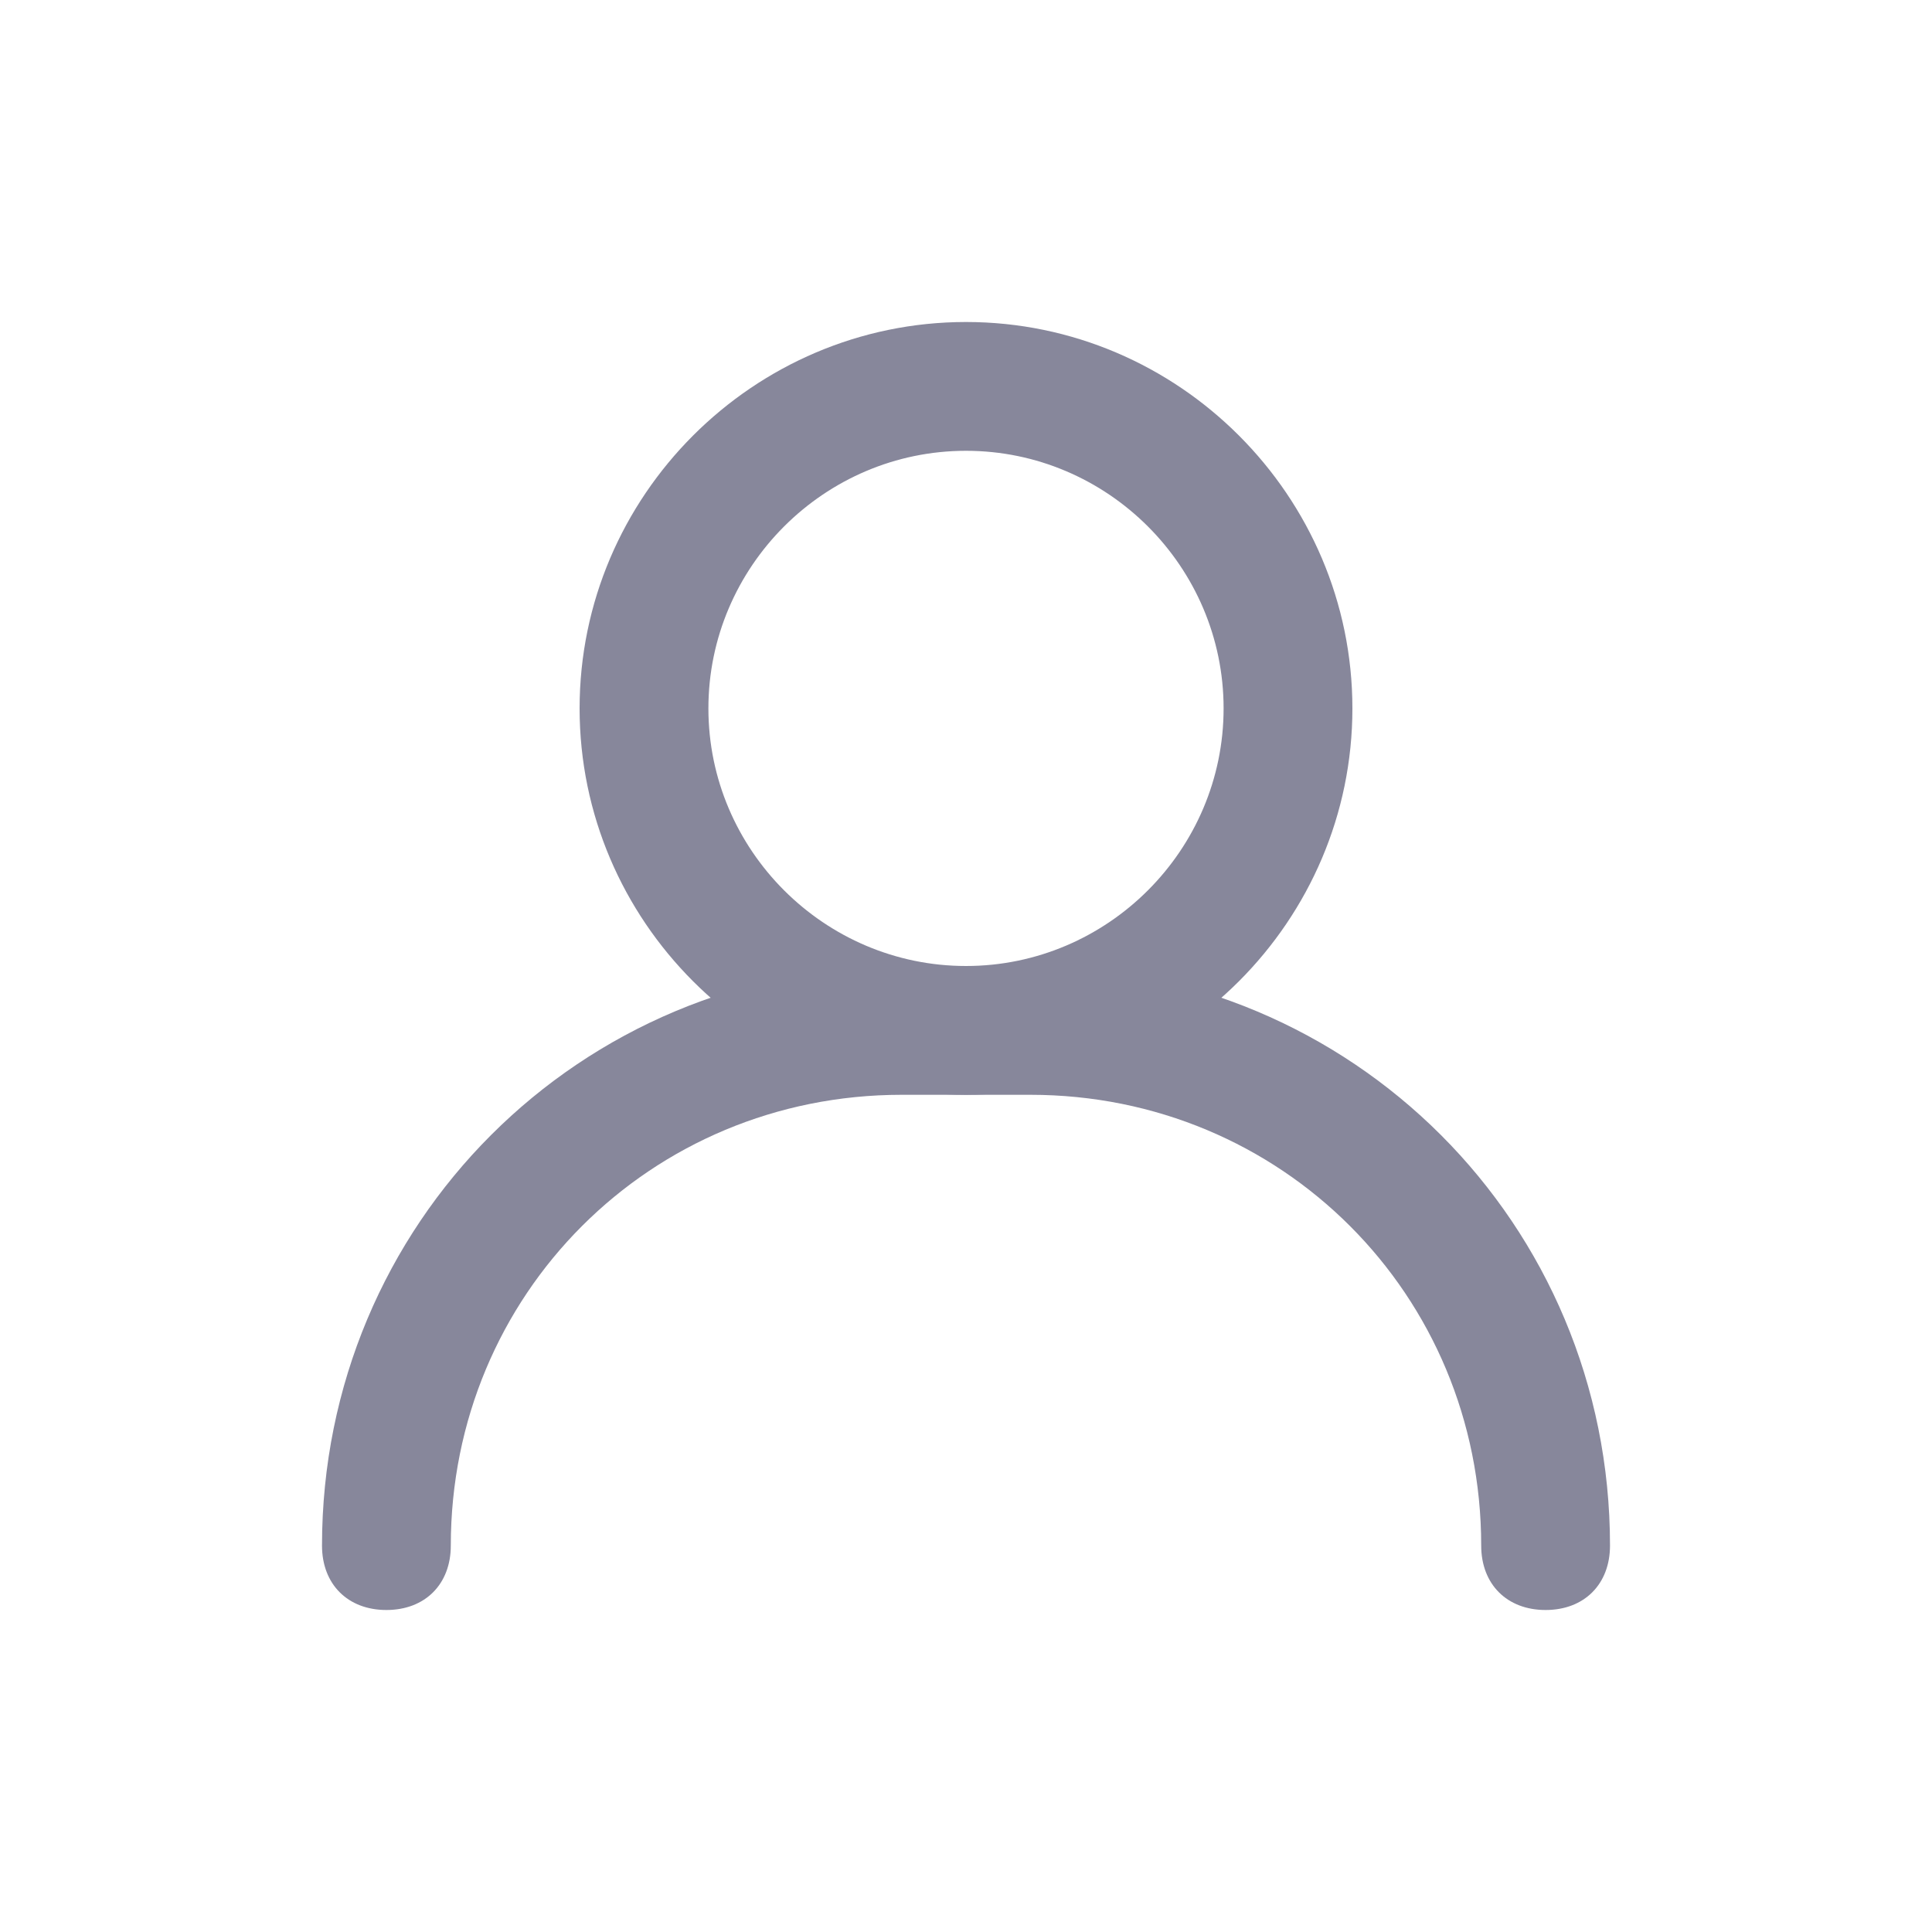 <?xml version="1.0" encoding="utf-8"?>
<!-- Generator: Adobe Illustrator 20.0.0, SVG Export Plug-In . SVG Version: 6.00 Build 0)  -->
<svg version="1.1" id="Layer_1" xmlns="http://www.w3.org/2000/svg" xmlns:xlink="http://www.w3.org/1999/xlink" x="0px" y="0px"
	 viewBox="0 0 30 30" style="enable-background:new 0 0 30 30;" xml:space="preserve">
<style type="text/css">
	.st0{fill:#87879B;}
</style>
<g>
	<g>
		<path class="st0" d="M15,17c-3.3,0-6-2.7-6-6s2.7-6,6-6s6,2.7,6,6S18.3,17,15,17z M15,7c-2.2,0-4,1.8-4,4s1.8,4,4,4s4-1.8,4-4
			S17.2,7,15,7z"/>
	</g>
	<g>
		<path class="st0" d="M24,25c-0.6,0-1-0.4-1-1c0-3.9-3.1-7-7-7h-2c-3.9,0-7,3.1-7,7c0,0.6-0.4,1-1,1s-1-0.4-1-1c0-5,4-9,9-9h2
			c5,0,9,4,9,9C25,24.6,24.6,25,24,25z"/>
	</g>
</g>
</svg>

